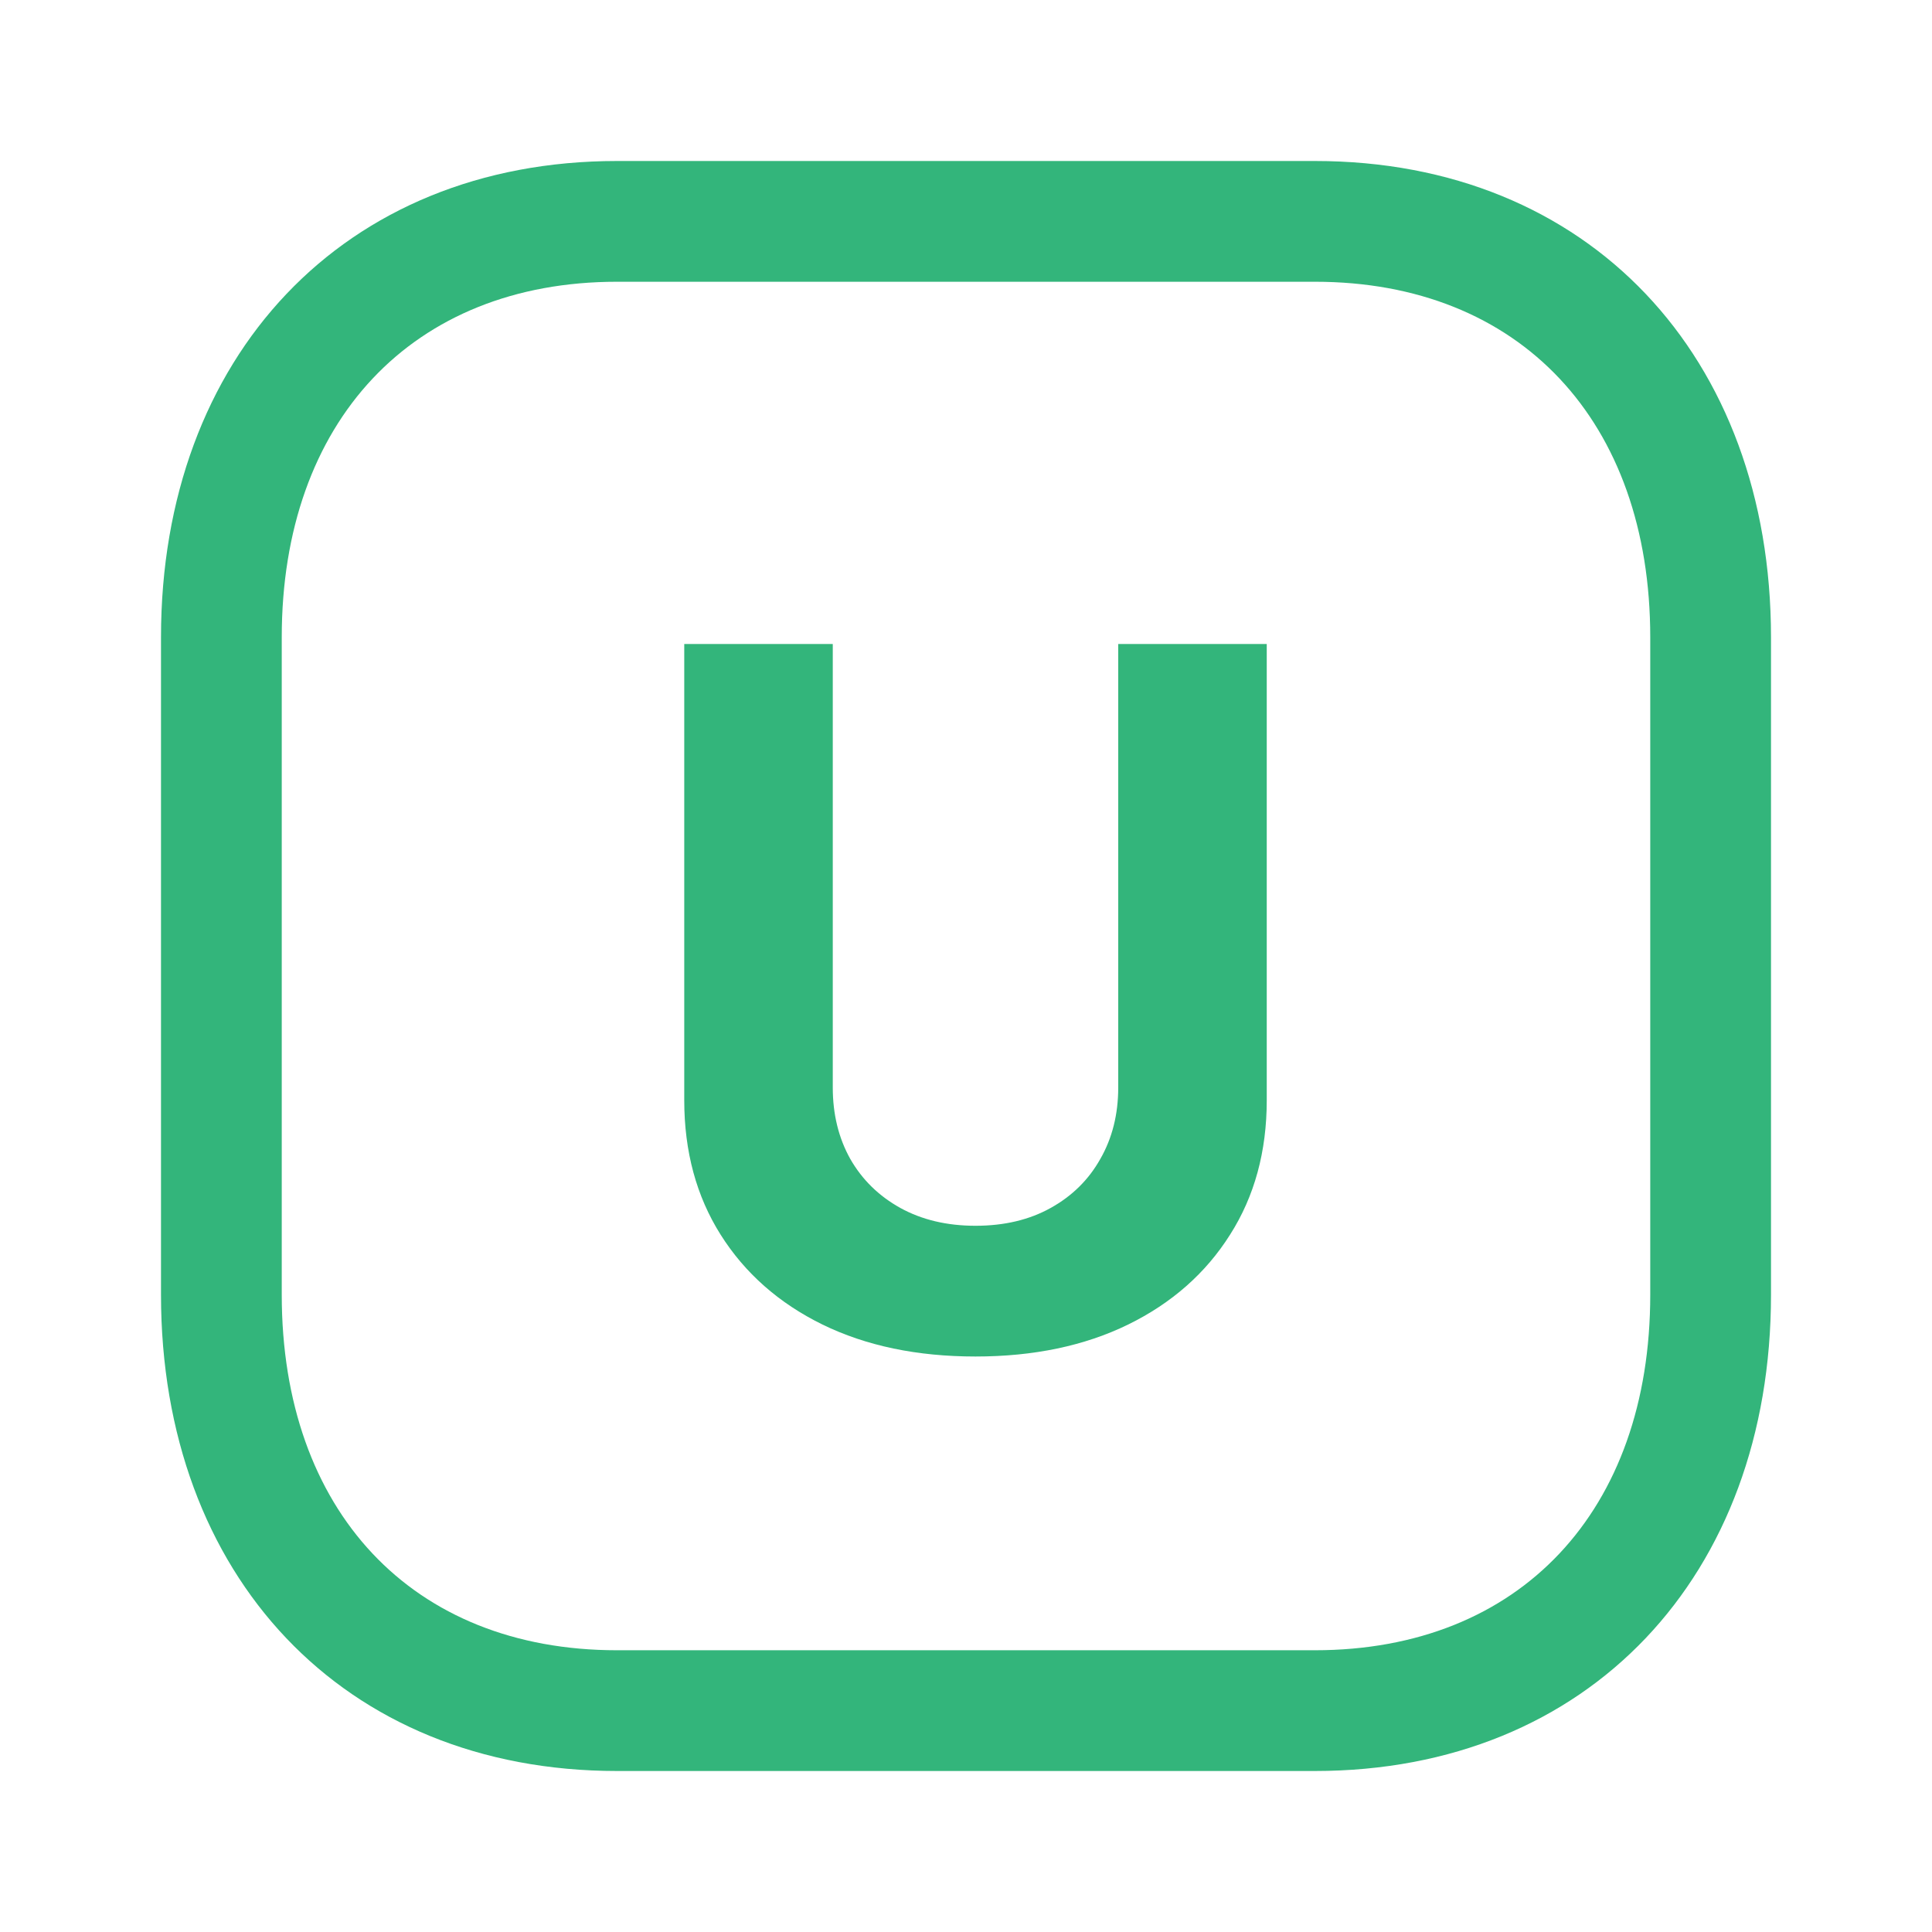 <svg width="24" height="24" viewBox="0 0 24 24" fill="none" xmlns="http://www.w3.org/2000/svg">
<path fill-rule="evenodd" clip-rule="evenodd" d="M16.334 2H7.665C4.267 2 2 4.433 2 7.916V16.084C2 19.571 4.261 22 7.665 22H16.333C19.738 22 22 19.571 22 16.084V7.916C22 4.43 19.738 2 16.334 2ZM7.665 3.5H16.334C18.884 3.5 20.5 5.235 20.5 7.916V16.084C20.5 18.765 18.884 20.5 16.333 20.5H7.665C5.115 20.5 3.5 18.765 3.5 16.084V7.916C3.5 5.238 5.12 3.5 7.665 3.5Z" fill="#33B57B"/>
<path d="M13.891 8H15.736V13.668C15.736 14.304 15.584 14.861 15.28 15.338C14.979 15.815 14.557 16.188 14.014 16.454C13.472 16.719 12.839 16.851 12.118 16.851C11.393 16.851 10.76 16.719 10.217 16.454C9.675 16.188 9.253 15.815 8.952 15.338C8.651 14.861 8.5 14.304 8.5 13.668V8H10.345V13.51C10.345 13.842 10.418 14.138 10.562 14.396C10.71 14.655 10.918 14.858 11.185 15.006C11.452 15.153 11.763 15.227 12.118 15.227C12.476 15.227 12.787 15.153 13.051 15.006C13.318 14.858 13.524 14.655 13.669 14.396C13.817 14.138 13.891 13.842 13.891 13.51V8Z" fill="#33B57B"/>
</svg>
